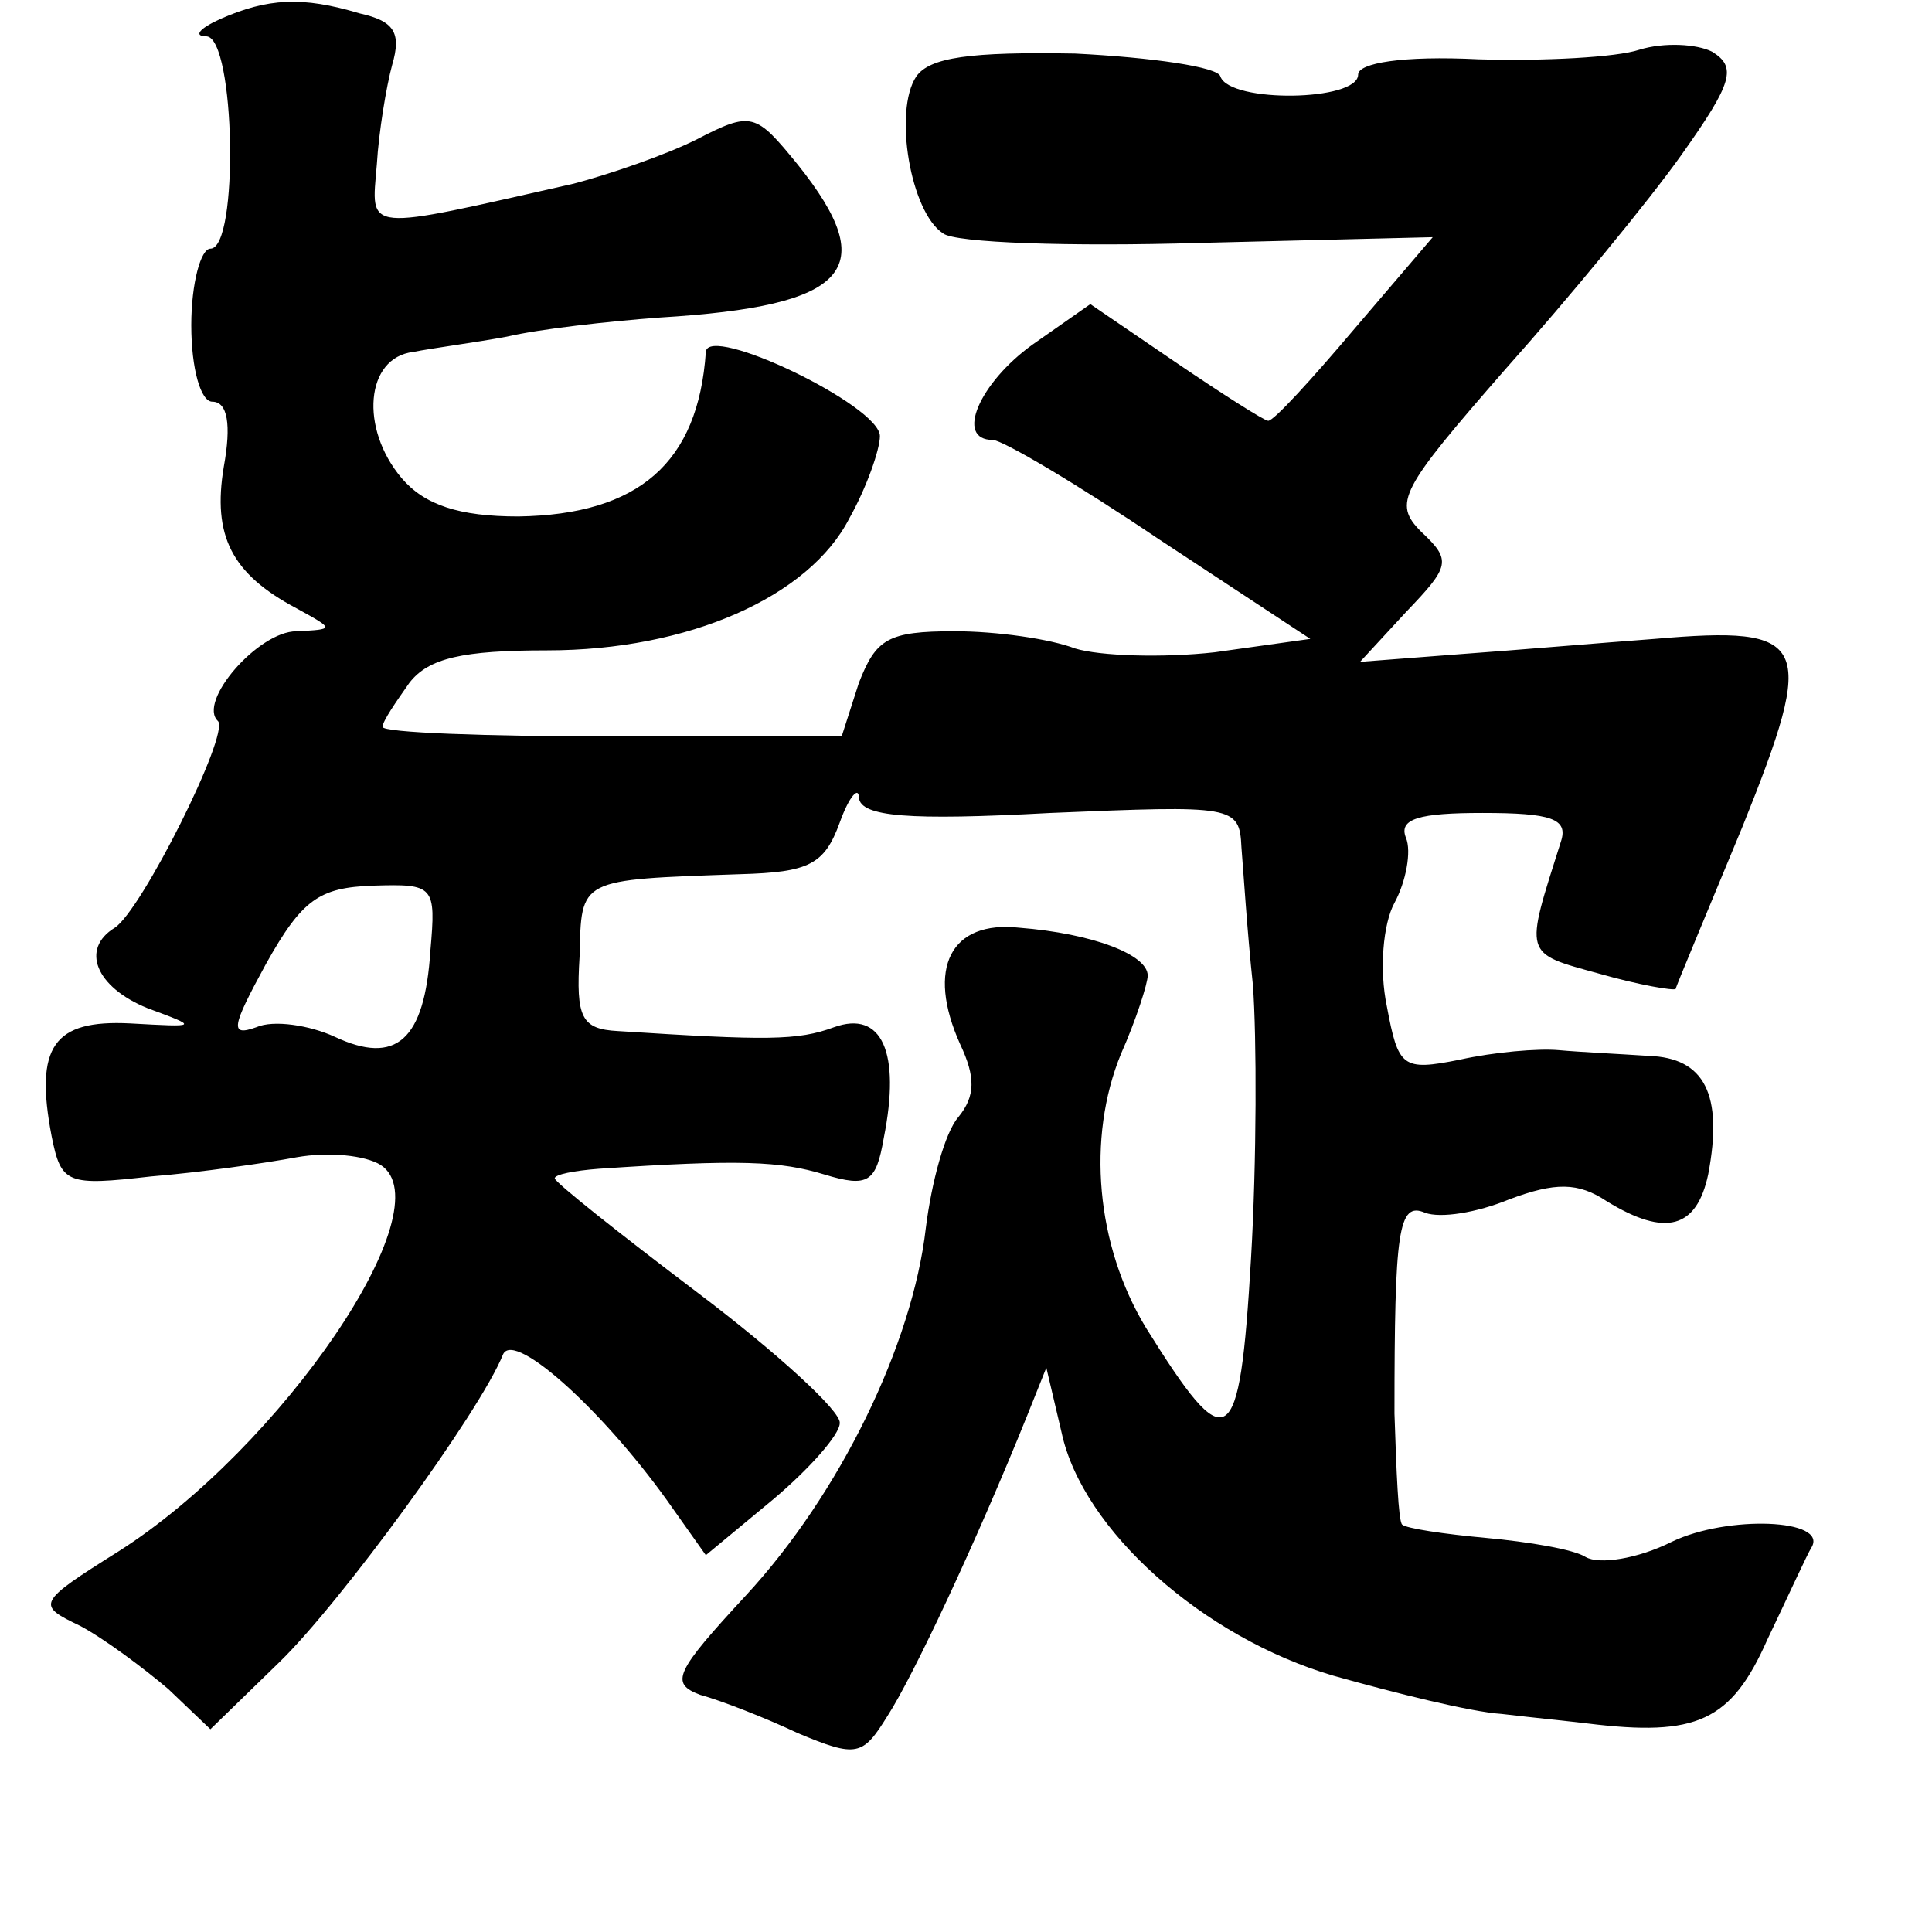 <?xml version="1.0" standalone="no"?>
<!DOCTYPE svg PUBLIC "-//W3C//DTD SVG 20010904//EN"
 "http://www.w3.org/TR/2001/REC-SVG-20010904/DTD/svg10.dtd">
<svg version="1.0" xmlns="http://www.w3.org/2000/svg"
 width="101pt" height="101pt" viewBox="0 0 101 101"
 preserveAspectRatio="xMidYMid meet">
<g transform="translate(0,101) scale(0.1,-0.1)"
fill="#000000" stroke="none">
<path d="M115 1000 c-11 -5 -14 -9 -7 -9 15 -1 17 -111 2 -111 -5 0 -10 -18
-10 -40 0 -23 5 -40 11 -40 8 0 10 -12 6 -34 -6 -36 4 -56 38 -74 20 -11 20
-11 0 -12 -20 0 -52 -37 -41 -47 6 -7 -40 -99 -54 -108 -18 -11 -10 -31 17
-42 27 -10 27 -10 -9 -8 -40 2 -50 -12 -41 -59 5 -25 8 -26 52 -21 25 2 60 7
76 10 17 3 36 1 44 -4 34 -22 -52 -148 -137 -202 -43 -27 -43 -28 -20 -39 13
-7 33 -22 46 -33 l22 -21 36 35 c32 31 105 131 117 161 6 13 55 -32 89 -81
l17 -24 35 29 c19 16 35 34 35 40 1 6 -33 37 -74 68 -41 31 -75 58 -75 60 0 2
10 4 23 5 74 5 95 4 118 -3 23 -7 27 -4 31 19 9 45 -1 67 -26 58 -19 -7 -35
-7 -113 -2 -19 1 -22 7 -20 39 1 41 -1 40 84 43 36 1 44 5 52 27 5 14 10 19
10 13 1 -10 26 -12 100 -8 96 4 99 4 100 -18 1 -12 3 -44 6 -72 2 -27 2 -92
-1 -143 -6 -102 -12 -105 -55 -36 -26 43 -31 99 -13 143 8 18 14 37 14 41 0
11 -29 22 -67 25 -36 4 -49 -21 -31 -61 8 -17 8 -27 -1 -38 -7 -8 -14 -34 -17
-58 -7 -61 -45 -139 -94 -192 -37 -40 -40 -46 -24 -52 11 -3 34 -12 51 -20 31
-13 34 -12 47 9 13 20 46 90 73 157 l10 25 8 -34 c11 -51 74 -107 142 -127 32
-9 72 -19 88 -20 17 -2 37 -4 45 -5 57 -7 75 1 94 44 11 23 21 45 23 48 9 15
-44 17 -73 3 -18 -9 -38 -12 -45 -8 -6 4 -30 8 -52 10 -22 2 -42 5 -44 7 -2 2
-3 28 -4 58 0 96 2 111 16 105 8 -3 27 0 44 7 24 9 36 9 51 -1 31 -19 47 -14
53 14 8 42 -2 61 -31 62 -15 1 -36 2 -47 3 -11 1 -34 -1 -52 -5 -30 -6 -32 -4
-38 28 -4 19 -2 43 4 54 6 11 9 27 6 34 -4 10 7 13 40 13 36 0 45 -3 41 -15
-19 -60 -20 -58 20 -69 21 -6 39 -9 40 -8 0 1 16 39 35 85 39 97 35 105 -46
98 -27 -2 -74 -6 -102 -8 l-52 -4 24 26 c23 24 24 27 8 42 -15 15 -11 22 44
85 33 37 75 88 92 112 27 38 29 46 16 54 -8 4 -25 5 -38 1 -12 -4 -50 -6 -84
-5 -40 2 -63 -2 -63 -8 0 -14 -67 -15 -72 -1 -1 5 -36 10 -76 12 -55 1 -76 -2
-83 -12 -12 -18 -3 -71 14 -82 6 -5 67 -7 134 -5 l122 3 -41 -48 c-22 -26 -42
-48 -45 -48 -2 0 -24 14 -49 31 l-44 30 -30 -21 c-28 -20 -41 -50 -21 -50 5 0
44 -23 87 -52 l79 -52 -50 -7 c-27 -3 -60 -2 -73 2 -13 5 -41 9 -63 9 -35 0
-41 -4 -50 -27 l-9 -28 -120 0 c-66 0 -120 2 -120 5 0 3 7 13 14 23 10 13 28
17 72 17 74 0 137 28 158 69 9 16 16 36 16 43 0 16 -90 59 -91 44 -4 -58 -35
-85 -98 -86 -31 0 -49 6 -61 20 -22 26 -19 63 6 66 10 2 33 5 49 8 17 4 53 8
80 10 99 6 116 25 72 80 -22 27 -24 28 -53 13 -16 -8 -45 -18 -64 -23 -111
-25 -106 -26 -103 10 1 17 5 41 8 52 5 17 1 23 -17 27 -30 9 -48 8 -73 -3z
m110 -487 c-3 -47 -18 -60 -50 -45 -13 6 -32 9 -41 5 -14 -5 -13 0 5 33 19 34
28 40 56 41 32 1 33 0 30 -34z"/>
</g>
</svg>
